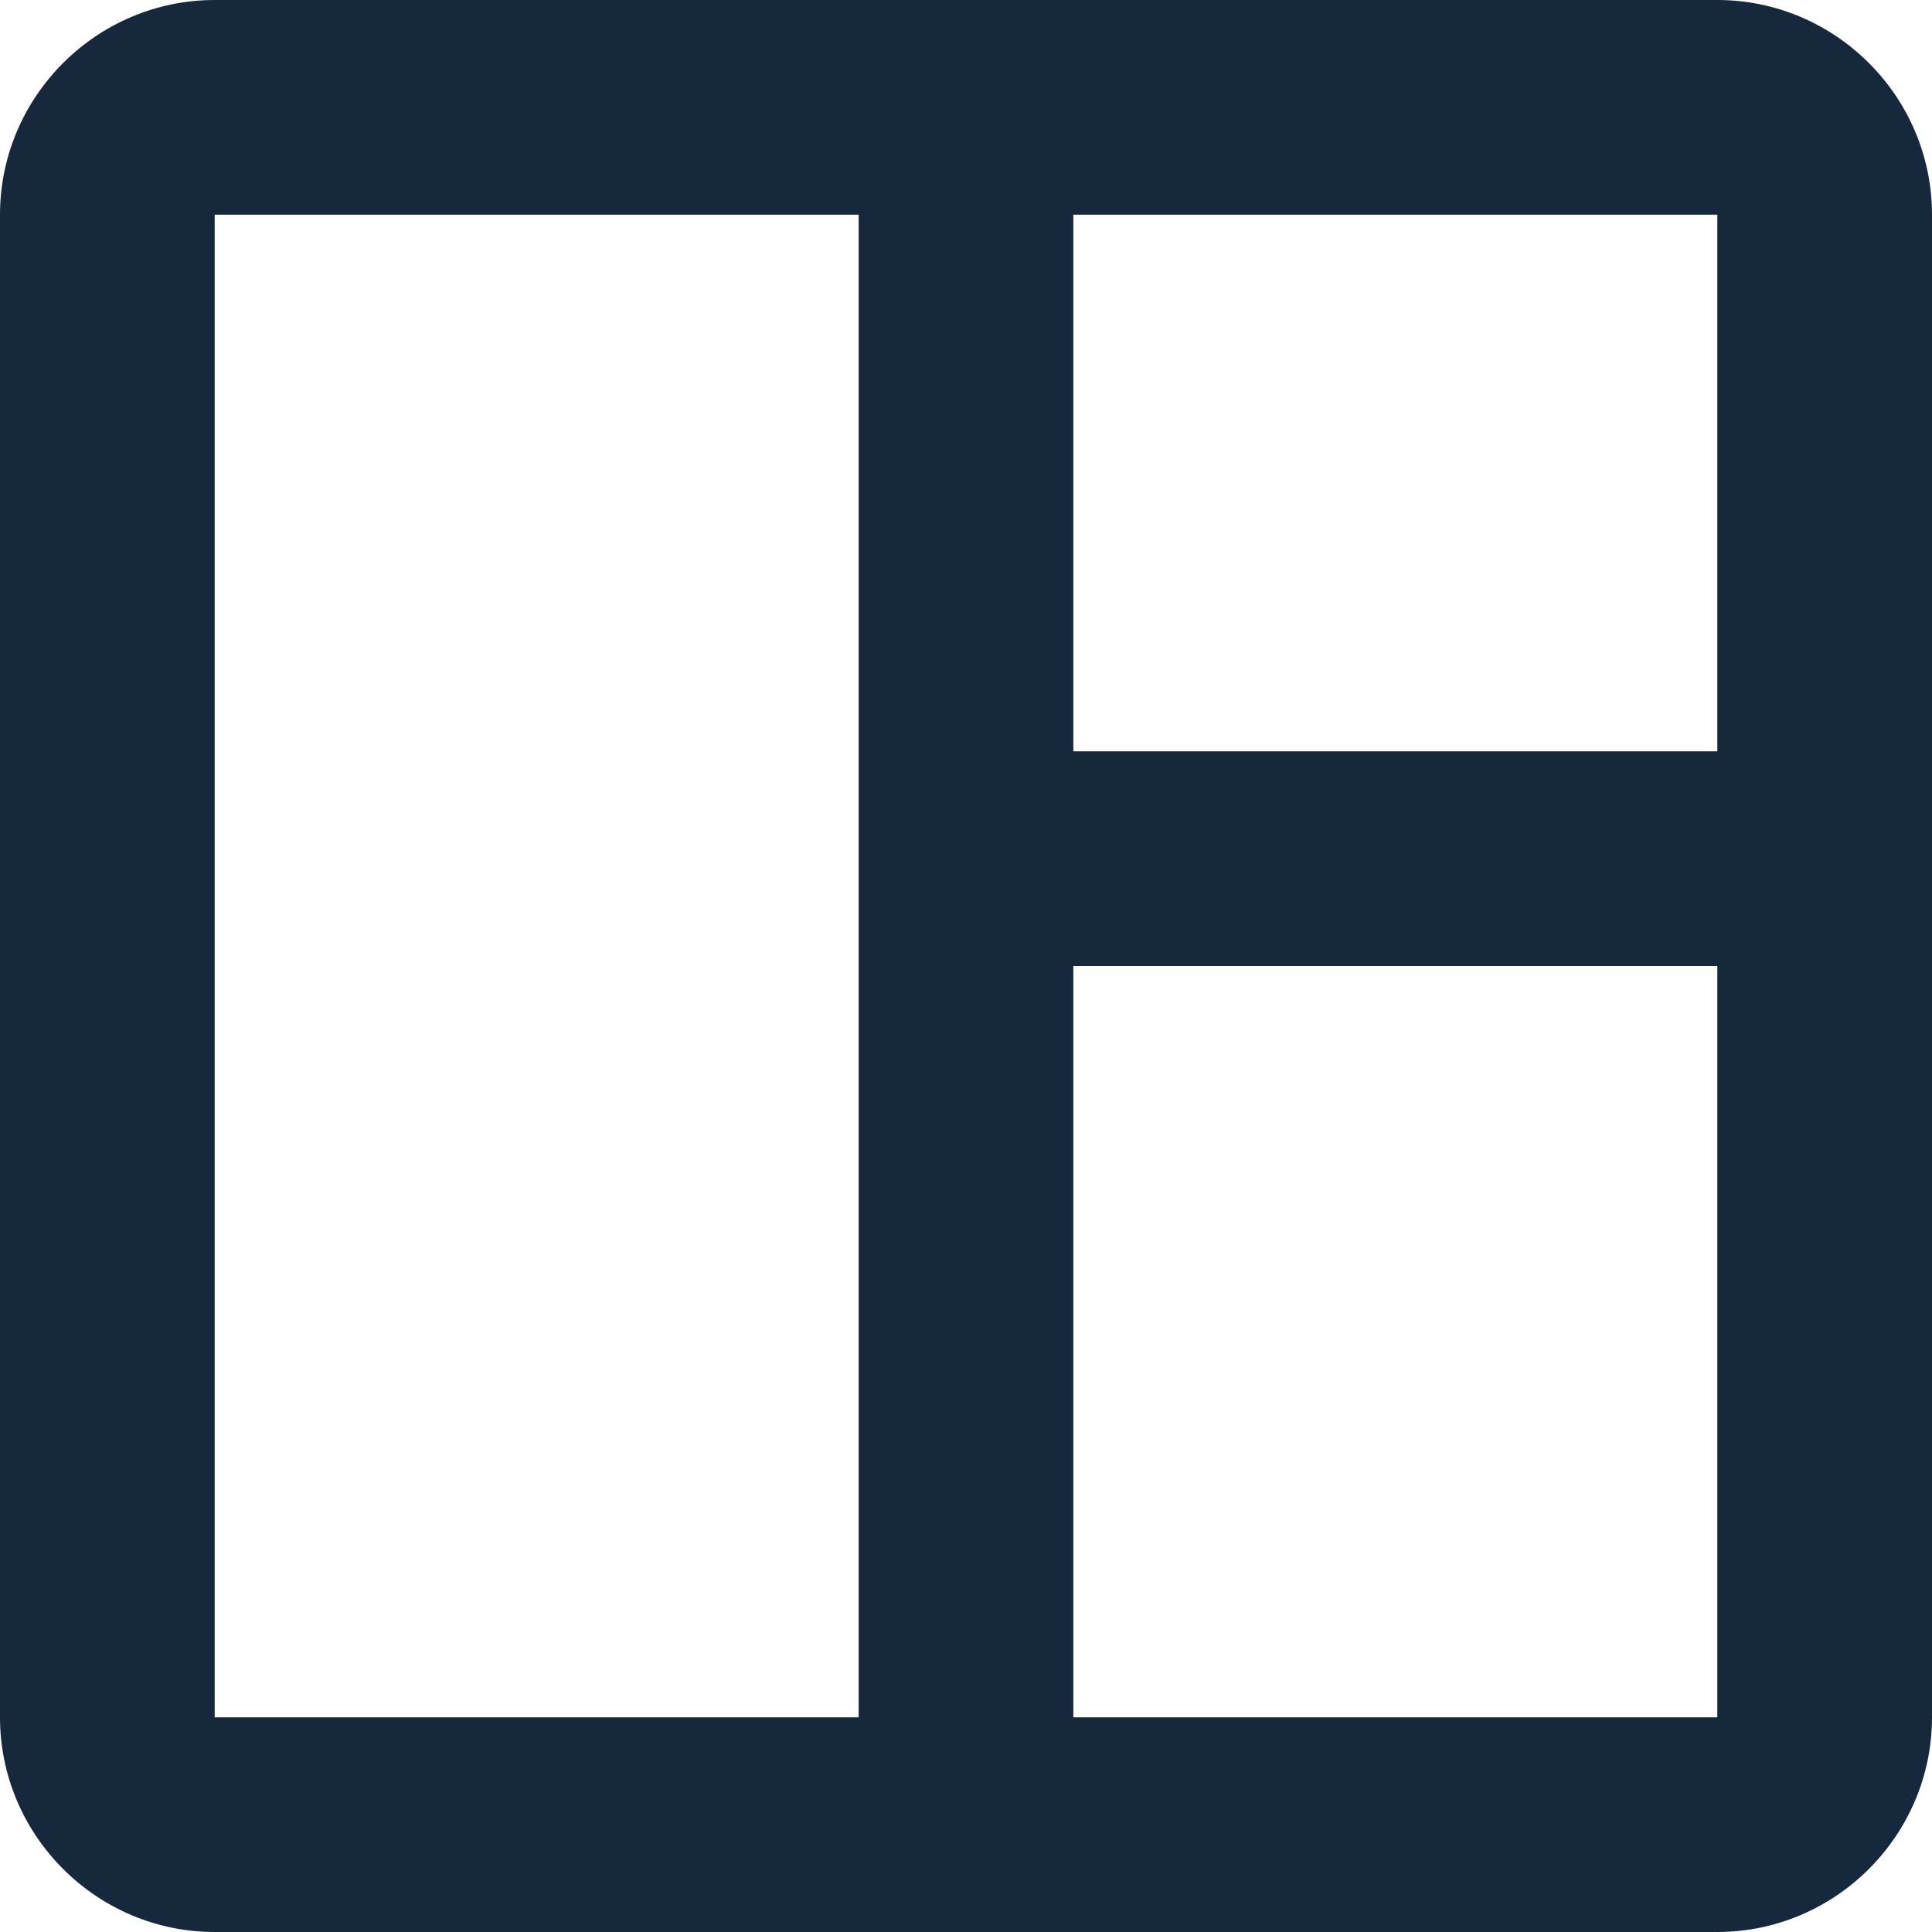 <svg width="50" height="50" viewBox="0 0 50 50" fill="none" xmlns="http://www.w3.org/2000/svg">
<path d="M44.444 0H5.556C2.5 0 0 2.5 0 5.556V44.444C0 47.5 2.5 50 5.556 50H44.444C47.5 50 50 47.5 50 44.444V5.556C50 2.5 47.5 0 44.444 0ZM5.556 44.444V5.556H22.222V44.444H5.556ZM44.444 44.444H27.778V25H44.444V44.444ZM44.444 19.444H27.778V5.556H44.444V19.444Z" fill="#16293C"/>
</svg>
